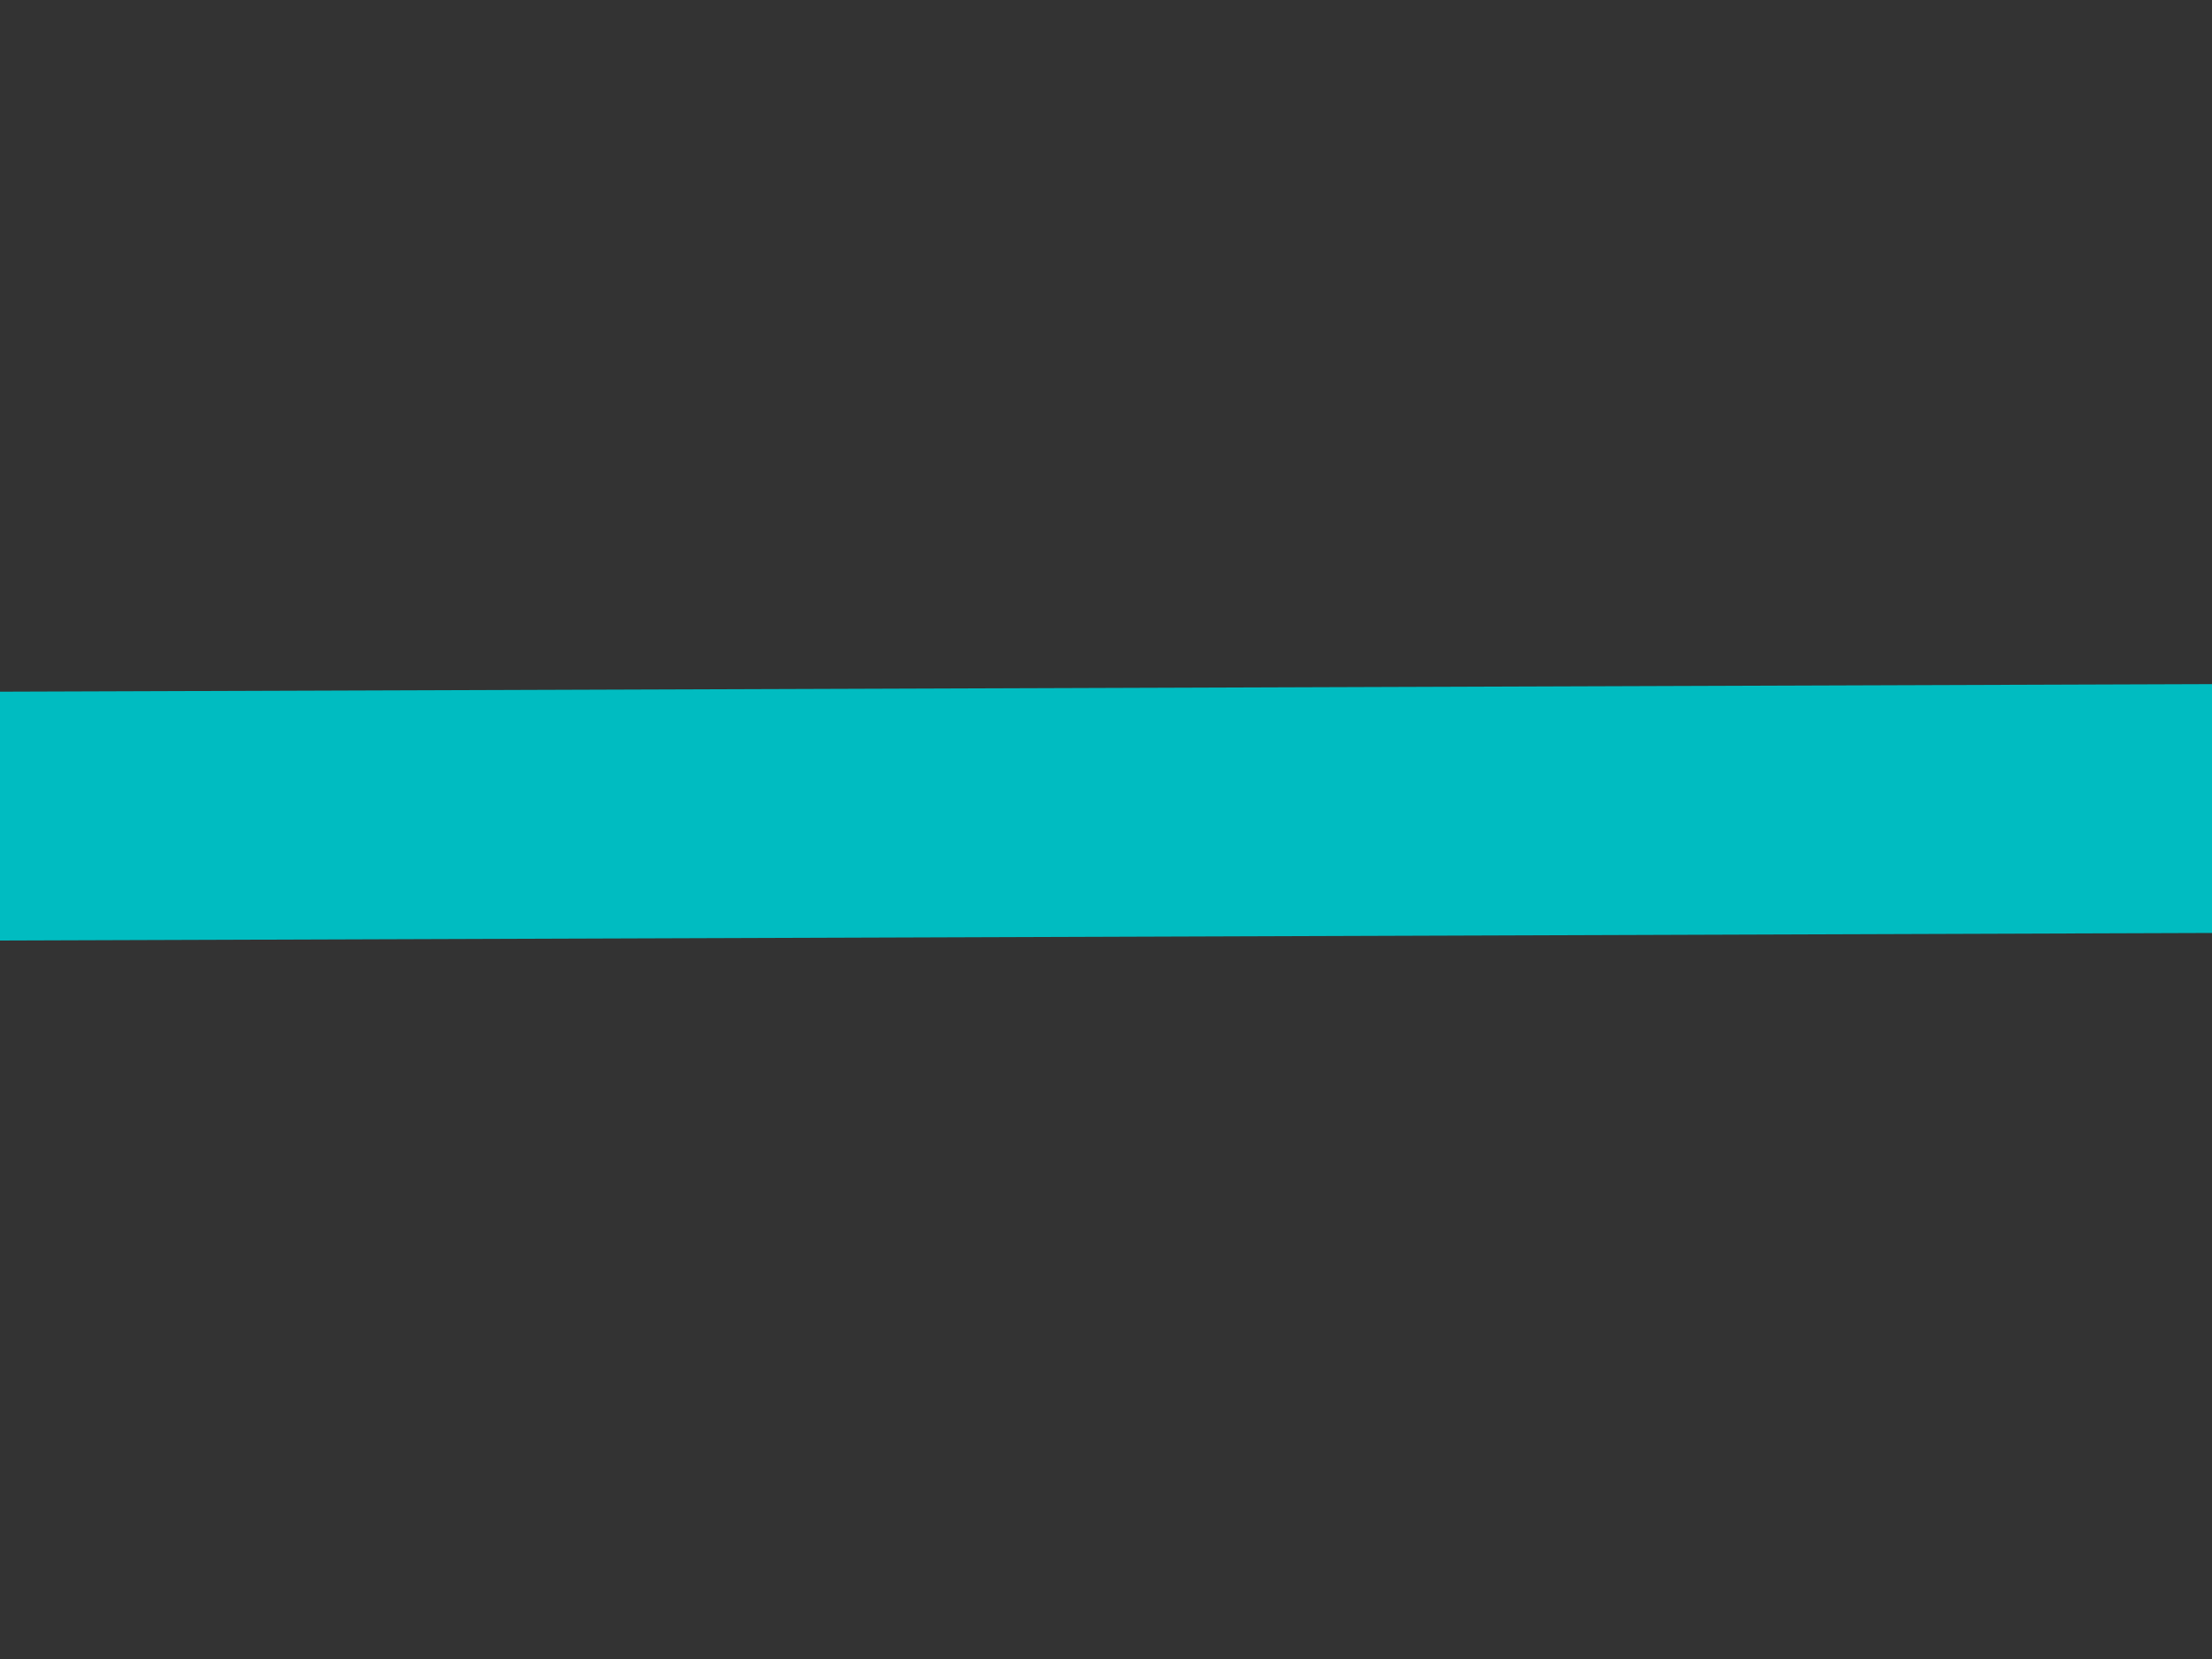 <?xml version="1.0" encoding="utf-8"?>
<svg
	version="1.1"
	xmlns="http://www.w3.org/2000/svg"
	xmlns:xlink="http://www.w3.org/1999/xlink"
	x="0%" y="0%"
	width="100%" height="100%"
	viewBox="0 0 400.0 300.0"
	enable-background="new 0 0 400.0 300.0"
	xml:space="preserve">
	<rect x="0" y="0" width="400.0" height="300.0" fill="#333333" stroke="none"/>
	<path
		fill="#FFFFFF"
		stroke="#00BCC1"
		fill-opacity="1.000"
		stroke-opacity="1.000"
		fill-rule="nonzero"
		stroke-width="45.0"
		stroke-linejoin="miter"
		stroke-linecap="square"
		d="M0.08,147.58L388.20,146.25"/>
</svg>